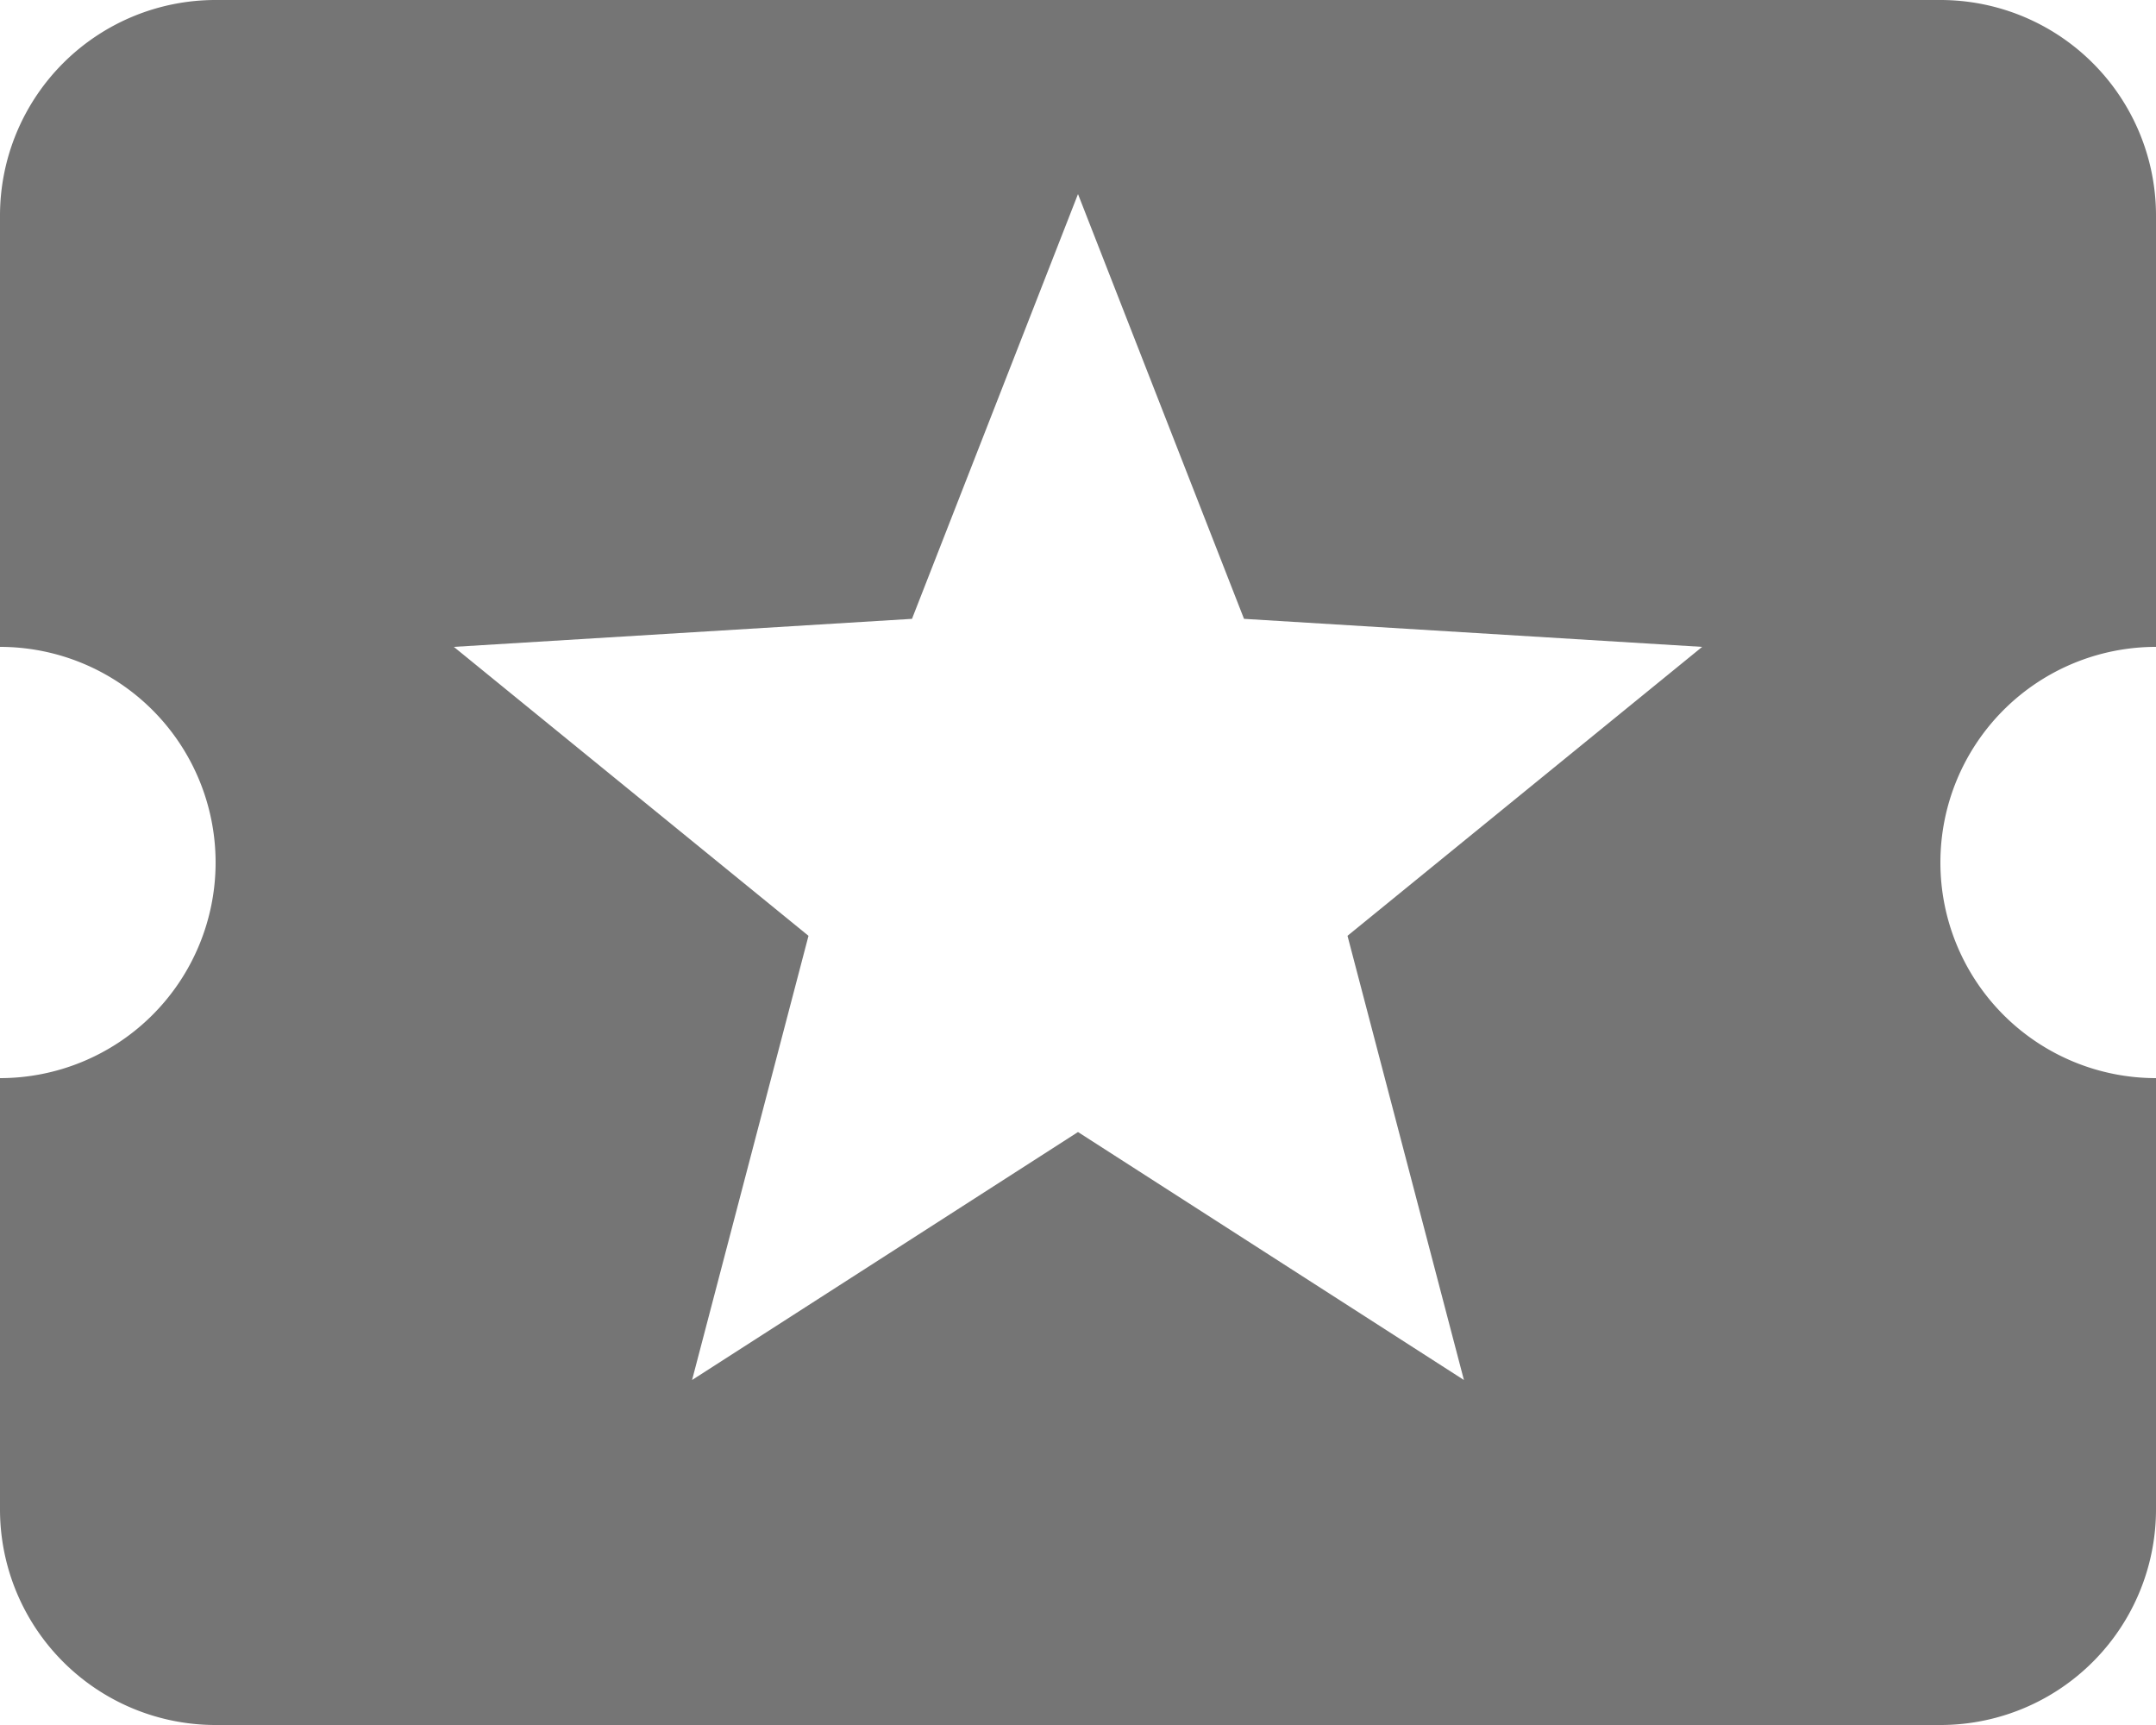 <svg xmlns="http://www.w3.org/2000/svg" xmlns:xlink="http://www.w3.org/1999/xlink" width="20" height="16" viewBox="0 0 20 16">
    <path fill="#757575" fill-rule="nonzero" d="M13.58 12.8L10 10.5l-3.58 2.3L7.5 8.68 4.21 6l4.25-.26L10 1.8l1.54 3.94 4.25.26-3.29 2.68 1.08 4.12zM18 8a2 2 0 0 1 2-2V2a2 2 0 0 0-2-2H2a2 2 0 0 0-2 2v4a2 2 0 1 1 0 4v4a2 2 0 0 0 2 2h16a2 2 0 0 0 2-2v-4a2 2 0 0 1-2-2z"/>
</svg>
